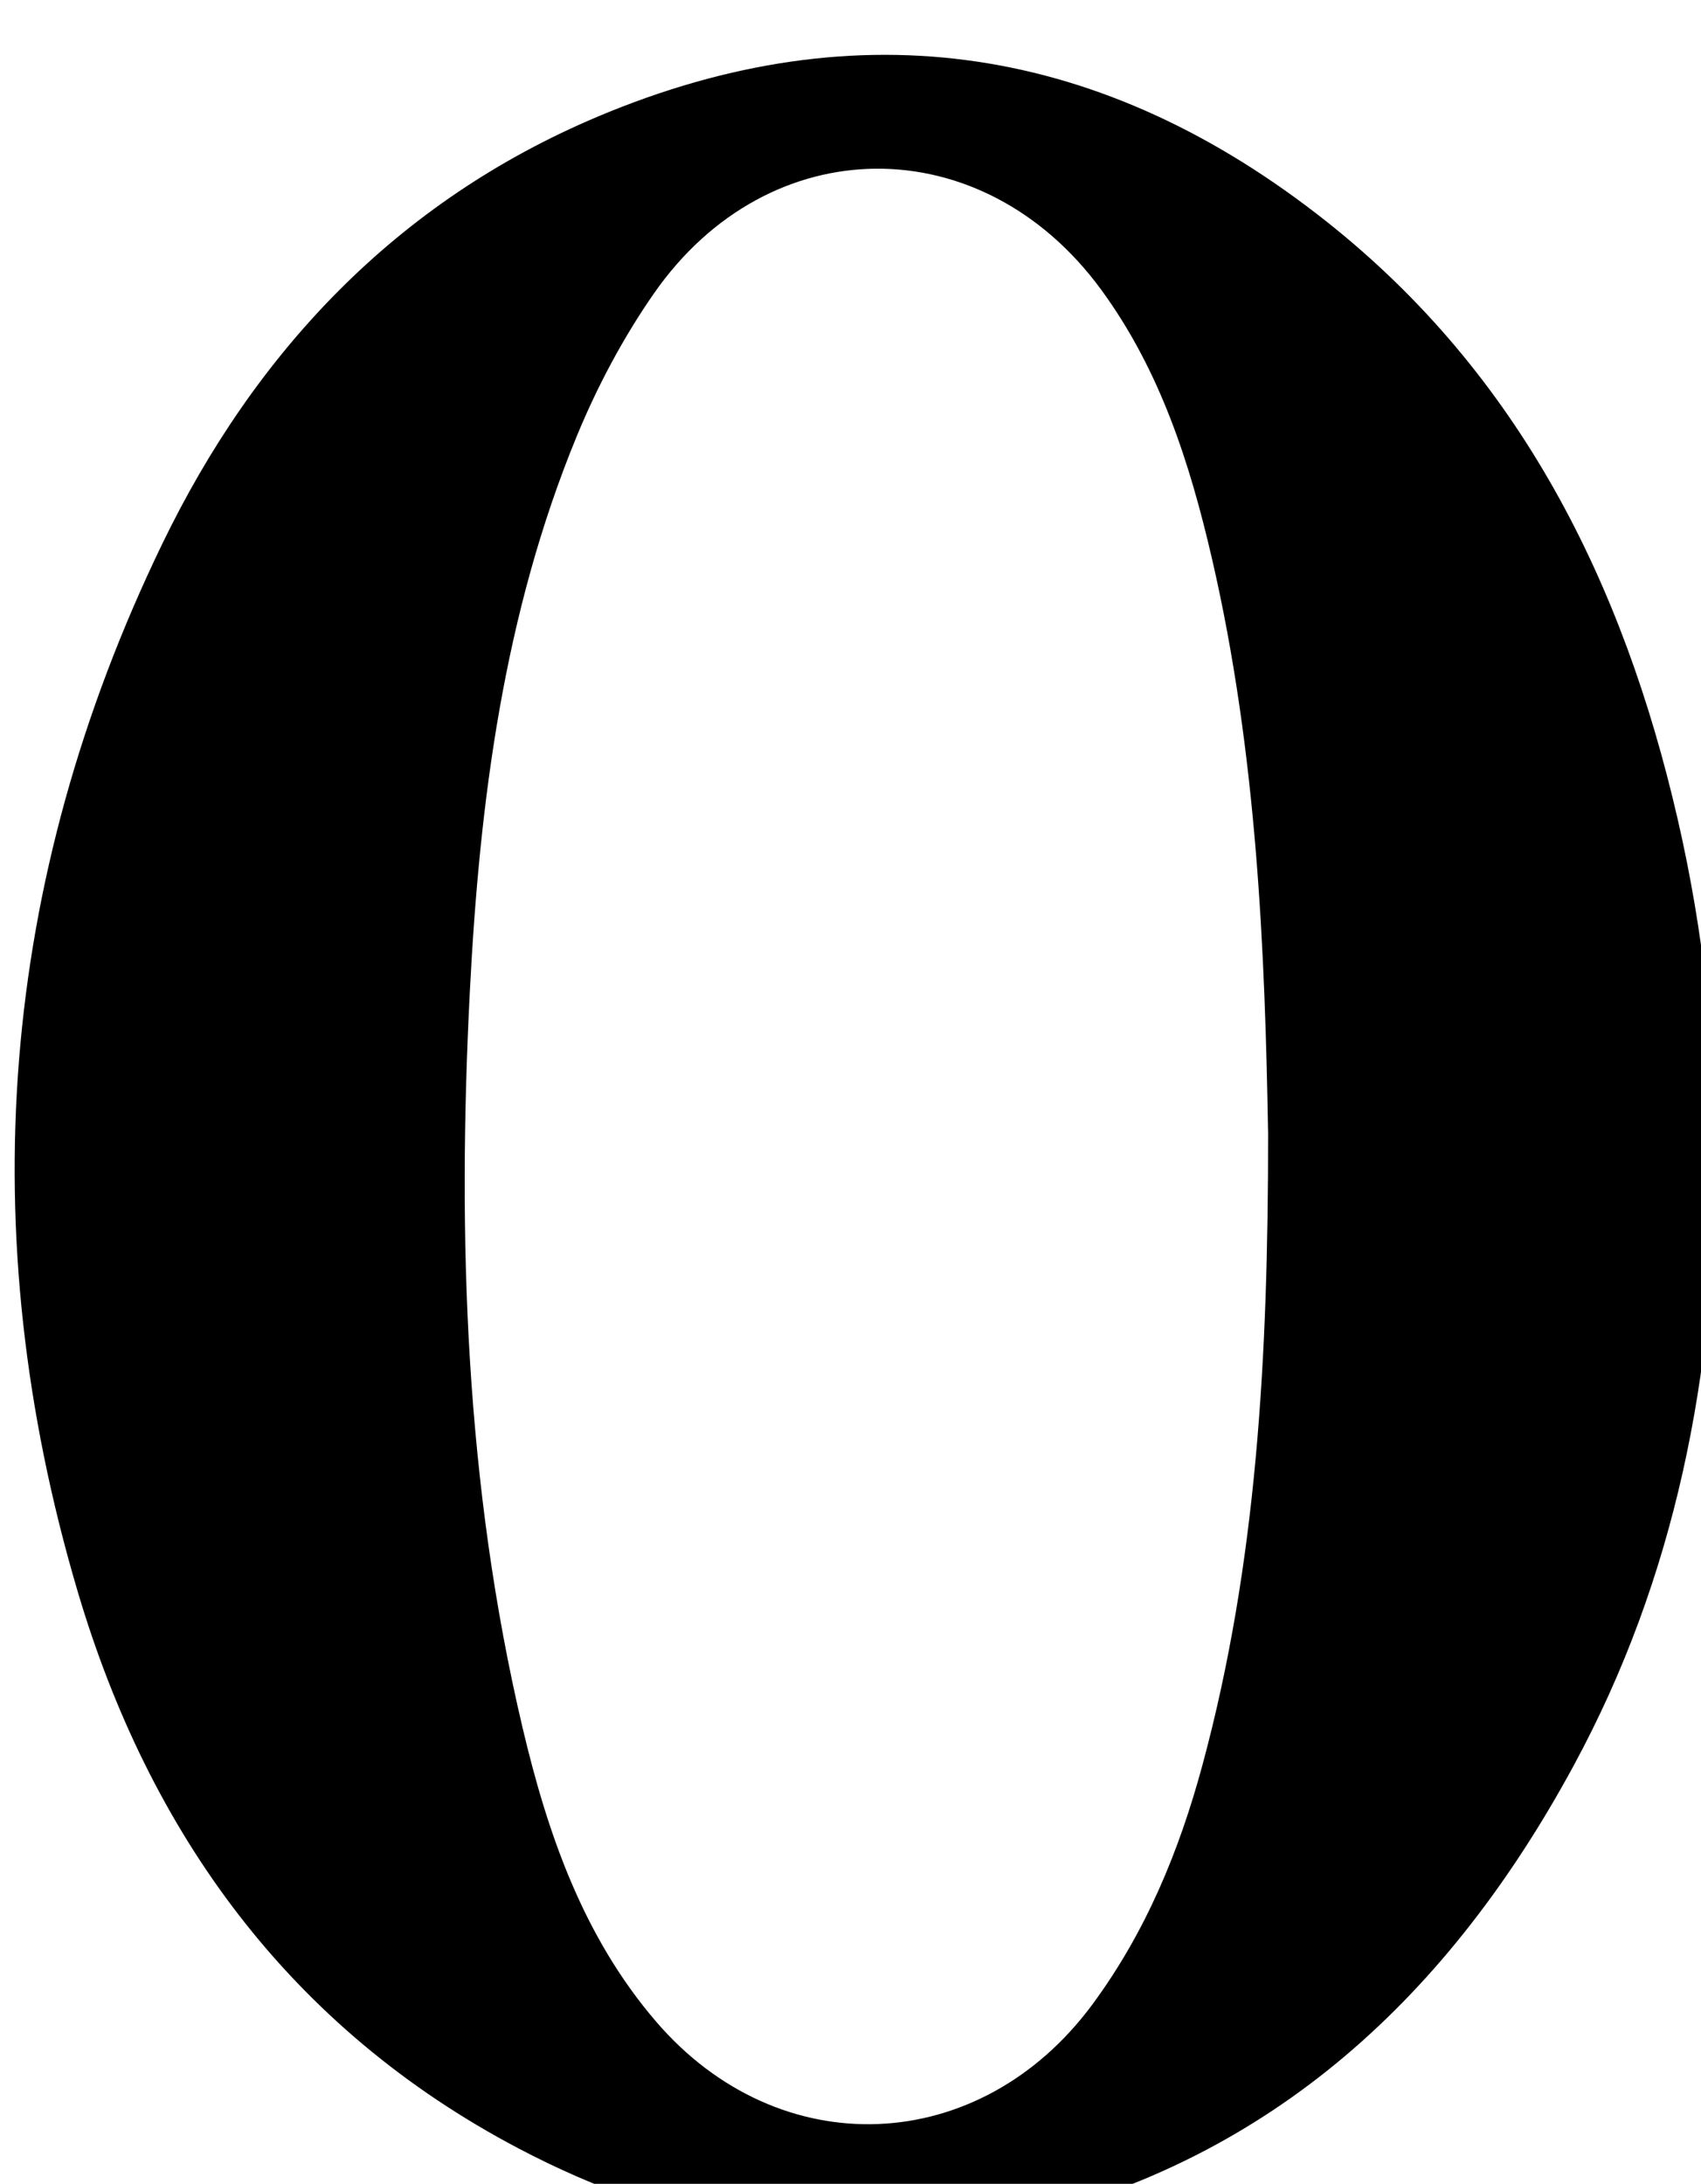 <?xml version="1.0" encoding="iso-8859-1"?>
<!-- Generator: Adobe Illustrator 25.2.1, SVG Export Plug-In . SVG Version: 6.00 Build 0)  -->
<svg version="1.1" xmlns="http://www.w3.org/2000/svg" xmlns:xlink="http://www.w3.org/1999/xlink" x="0px" y="0px"
	 viewBox="0 0 182.467 234.266" style="enable-background:new 0 0 182.467 234.266;" xml:space="preserve">
<g>
	<path d="M184.04,124.529c-0.058,22.81-4.3,44.704-15.242,64.896c-13.252,24.453-32.167,42.337-60.009,48.825
		c-18.621,4.339-36.442,1.025-53.167-7.779c-24.536-12.915-39.638-33.825-47.316-59.833C-3.028,132.247-0.08,94.532,17.374,58.407
		C27.377,37.702,42.559,21.608,64.096,12.52c28.212-11.906,54.43-7.58,78.197,11.243c20.753,16.437,31.849,38.807,37.675,64.123
		C182.74,99.931,184.08,112.154,184.04,124.529z M136.031,121.704c-0.332-19.553-1.184-40.844-6.016-61.748
		c-2.372-10.261-5.556-20.221-11.885-28.871c-12.747-17.422-35.642-17.345-47.986,0.4c-3.296,4.738-6.076,9.97-8.276,15.312
		c-7.84,19.033-10.426,39.215-11.466,59.533c-1.357,26.517-0.484,52.976,5.648,78.985c2.69,11.41,6.509,22.427,14.302,31.52
		c13.244,15.454,34.756,14.529,46.823-1.802c5.738-7.767,9.324-16.484,11.813-25.695
		C134.817,167.769,136.035,145.693,136.031,121.704z"/>
</g>
</svg>
